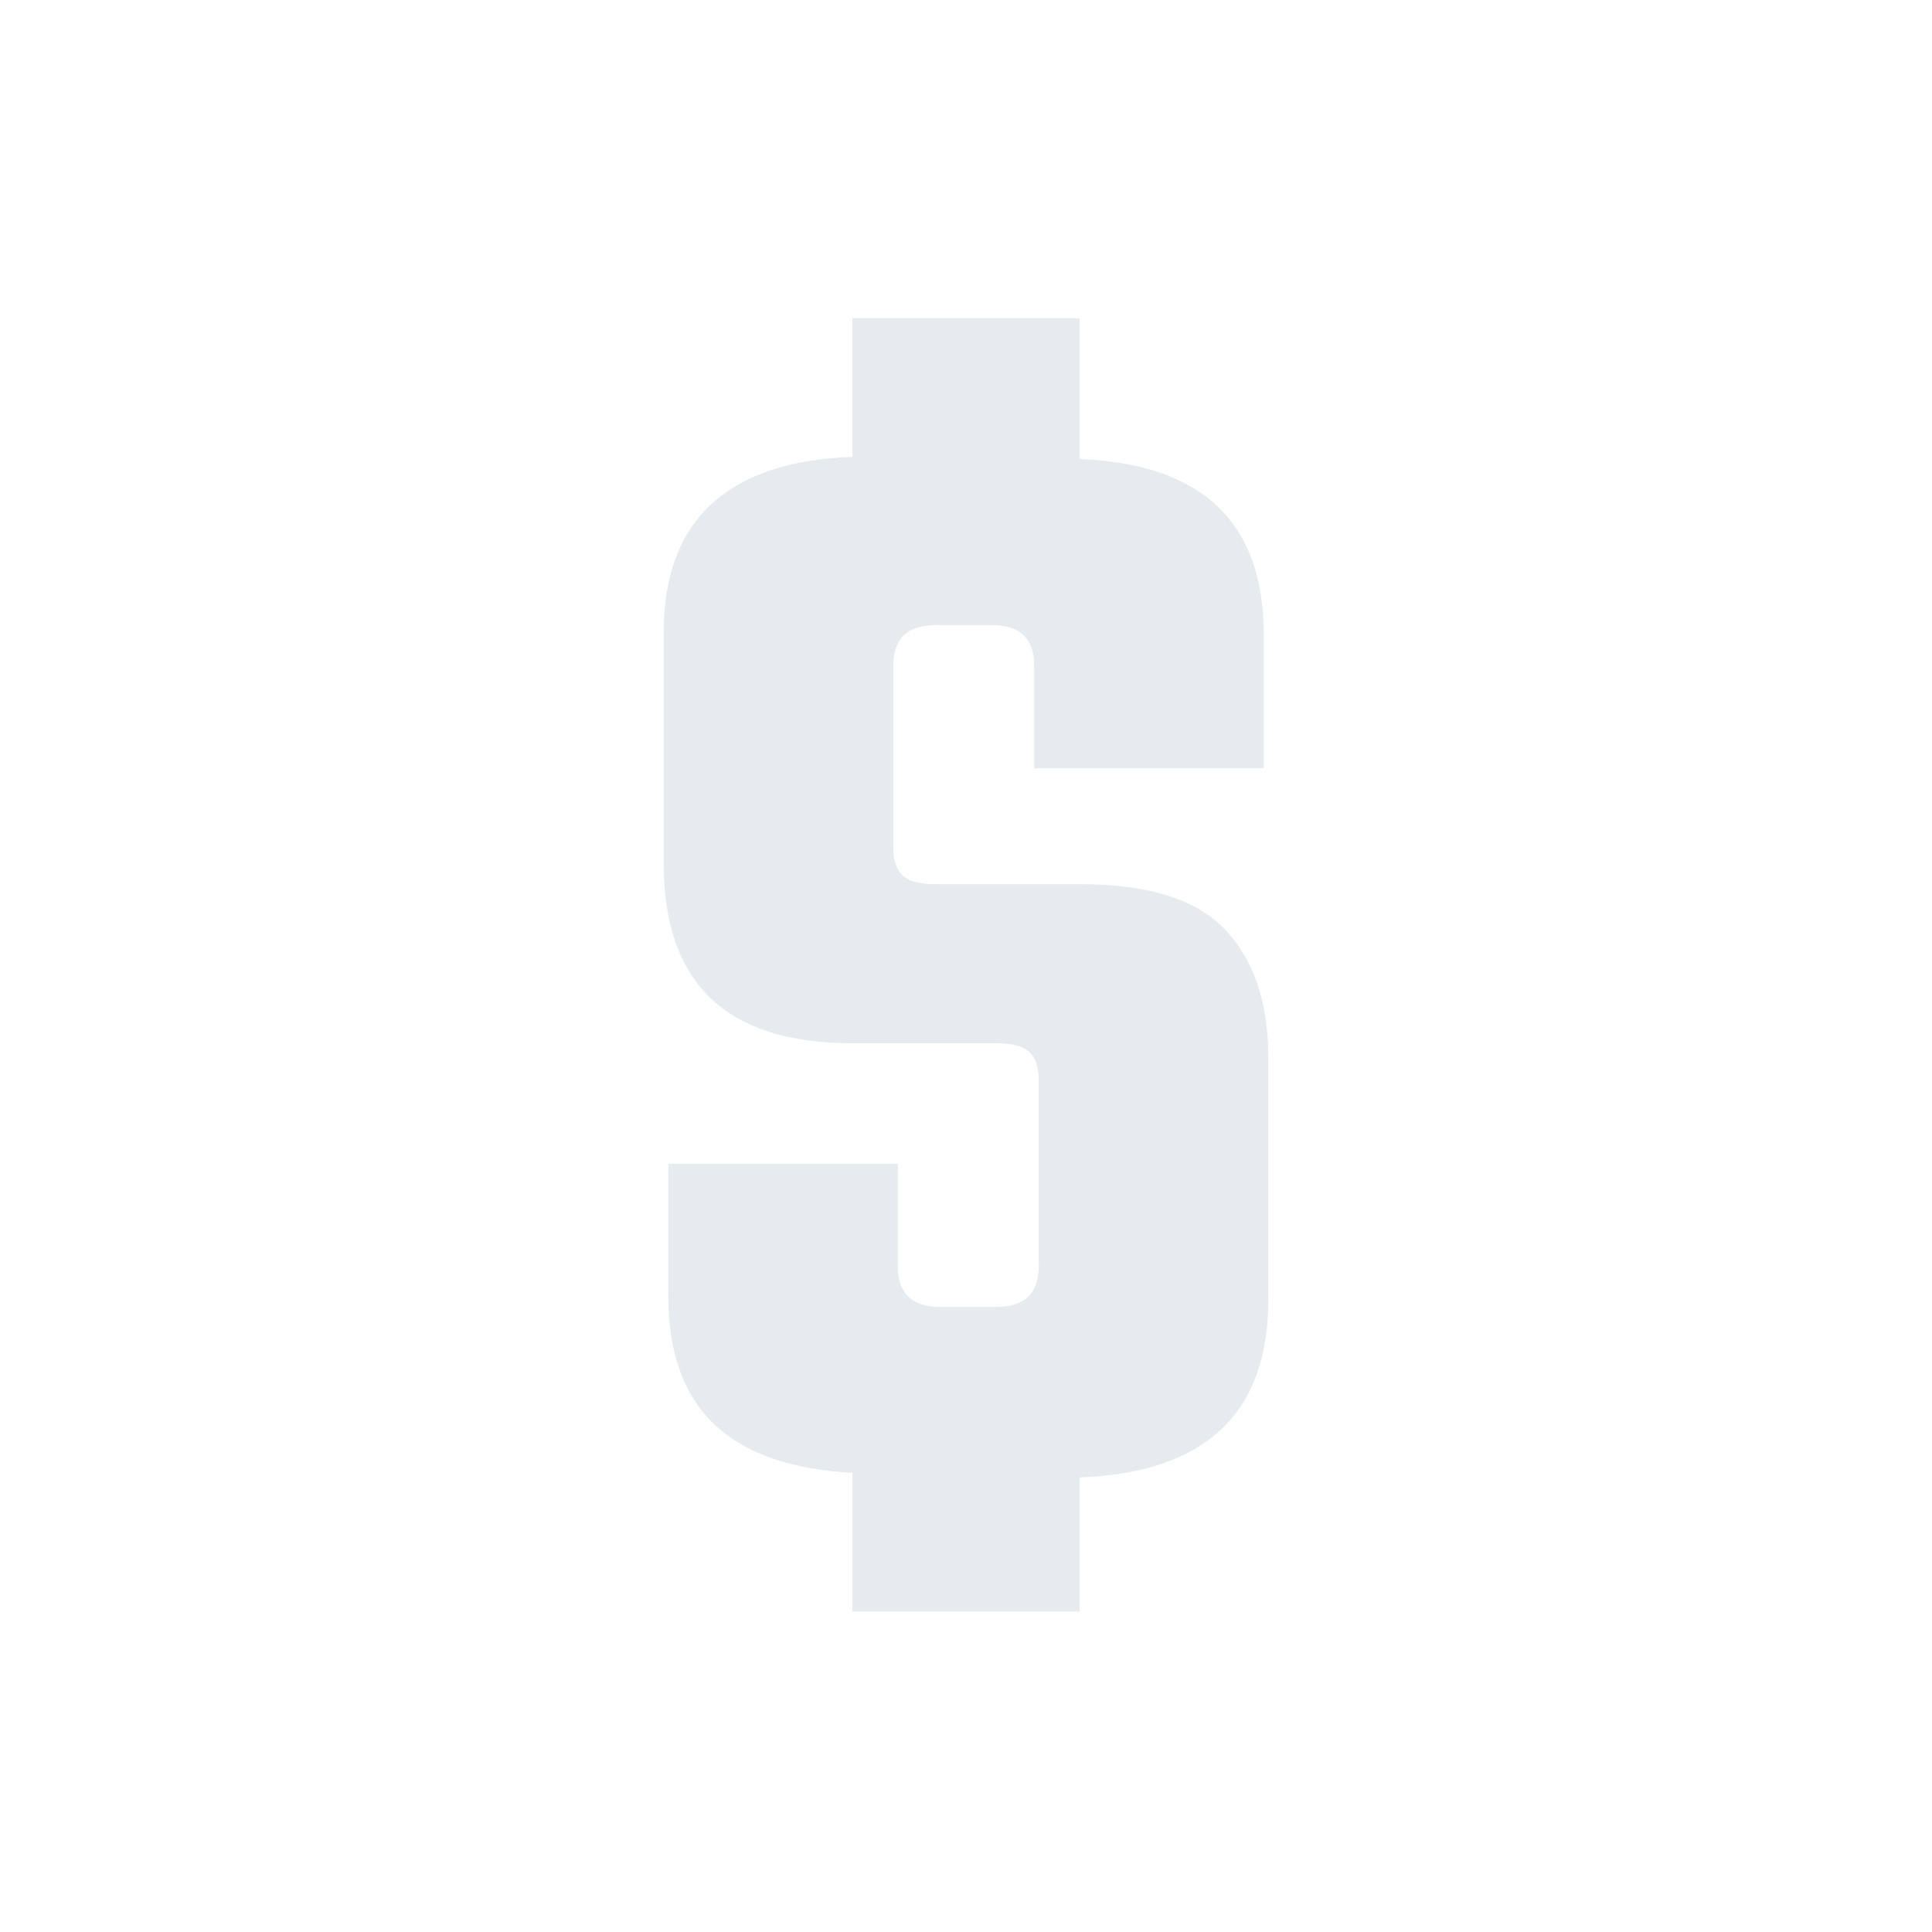 <?xml version="1.0" encoding="utf-8"?>
<!-- Generator: Adobe Illustrator 22.0.1, SVG Export Plug-In . SVG Version: 6.00 Build 0)  -->
<svg version="1.1" xmlns="http://www.w3.org/2000/svg" xmlns:xlink="http://www.w3.org/1999/xlink" x="0px" y="0px"
	 viewBox="0 0 85 85" style="enable-background:new 0 0 85 85;" xml:space="preserve">
<style type="text/css">
	.st0{fill:#013E5E;}
	.st1{fill:#1A588E;}
	.st2{fill:#BB9E37;}
	.st3{fill:#CDD8DF;}
	.st4{fill:#FFFFFF;}
	.st5{fill:#FFFFFF;stroke:#1A588E;stroke-miterlimit:10;}
	.st6{fill:none;}
	.st7{fill:#DB3147;}
	.st8{fill:#3DBD37;}
	.st9{fill:#1A588E;stroke:#1A588E;stroke-miterlimit:10;}
	.st10{fill:#3DBD37;stroke:#FFFFFF;stroke-width:3;stroke-miterlimit:10;}
	.st11{fill:#C5A303;}
	.st12{fill:#E6EBEF;}
</style>
<g id="Capa_1">
</g>
<g id="Capa_2">
</g>
<g id="AAAAAA">
</g>
<g id="Apagado">
</g>
<g id="Encendido_1_">
	<path class="st12" d="M53.8,40.8c-1.3-1.3-3.4-1.9-6.3-1.9c-0.1,0-0.1,0-0.2,0h-6.1c-0.7,0-1.2-0.1-1.5-0.4
		c-0.3-0.3-0.4-0.7-0.4-1.3v-7.9c0-1.2,0.6-1.8,1.9-1.8h2.4c1.3,0,1.9,0.6,1.9,1.8v4.5h2h8.1v-5.9c0-4.9-2.7-7.5-8.1-7.7V14h-10v6.1
		c-5.5,0.2-8.3,2.8-8.3,7.7v10.2c0,5.3,2.8,7.9,8.3,7.9c0,0,0,0,0.1,0h6.2c0.7,0,1.2,0.1,1.5,0.4c0.3,0.3,0.4,0.7,0.4,1.3v8.1
		c0,1.2-0.6,1.8-1.9,1.8h-2.4c-1.3,0-1.9-0.6-1.9-1.8v-4.5h-2h-8.1v5.8c0,5,2.7,7.5,8.1,7.8v6.1h10V65c5.5-0.2,8.3-2.8,8.3-7.8V46.5
		C55.8,44,55.1,42.1,53.8,40.8z"/>
</g>
<g id="Grises">
</g>
</svg>
